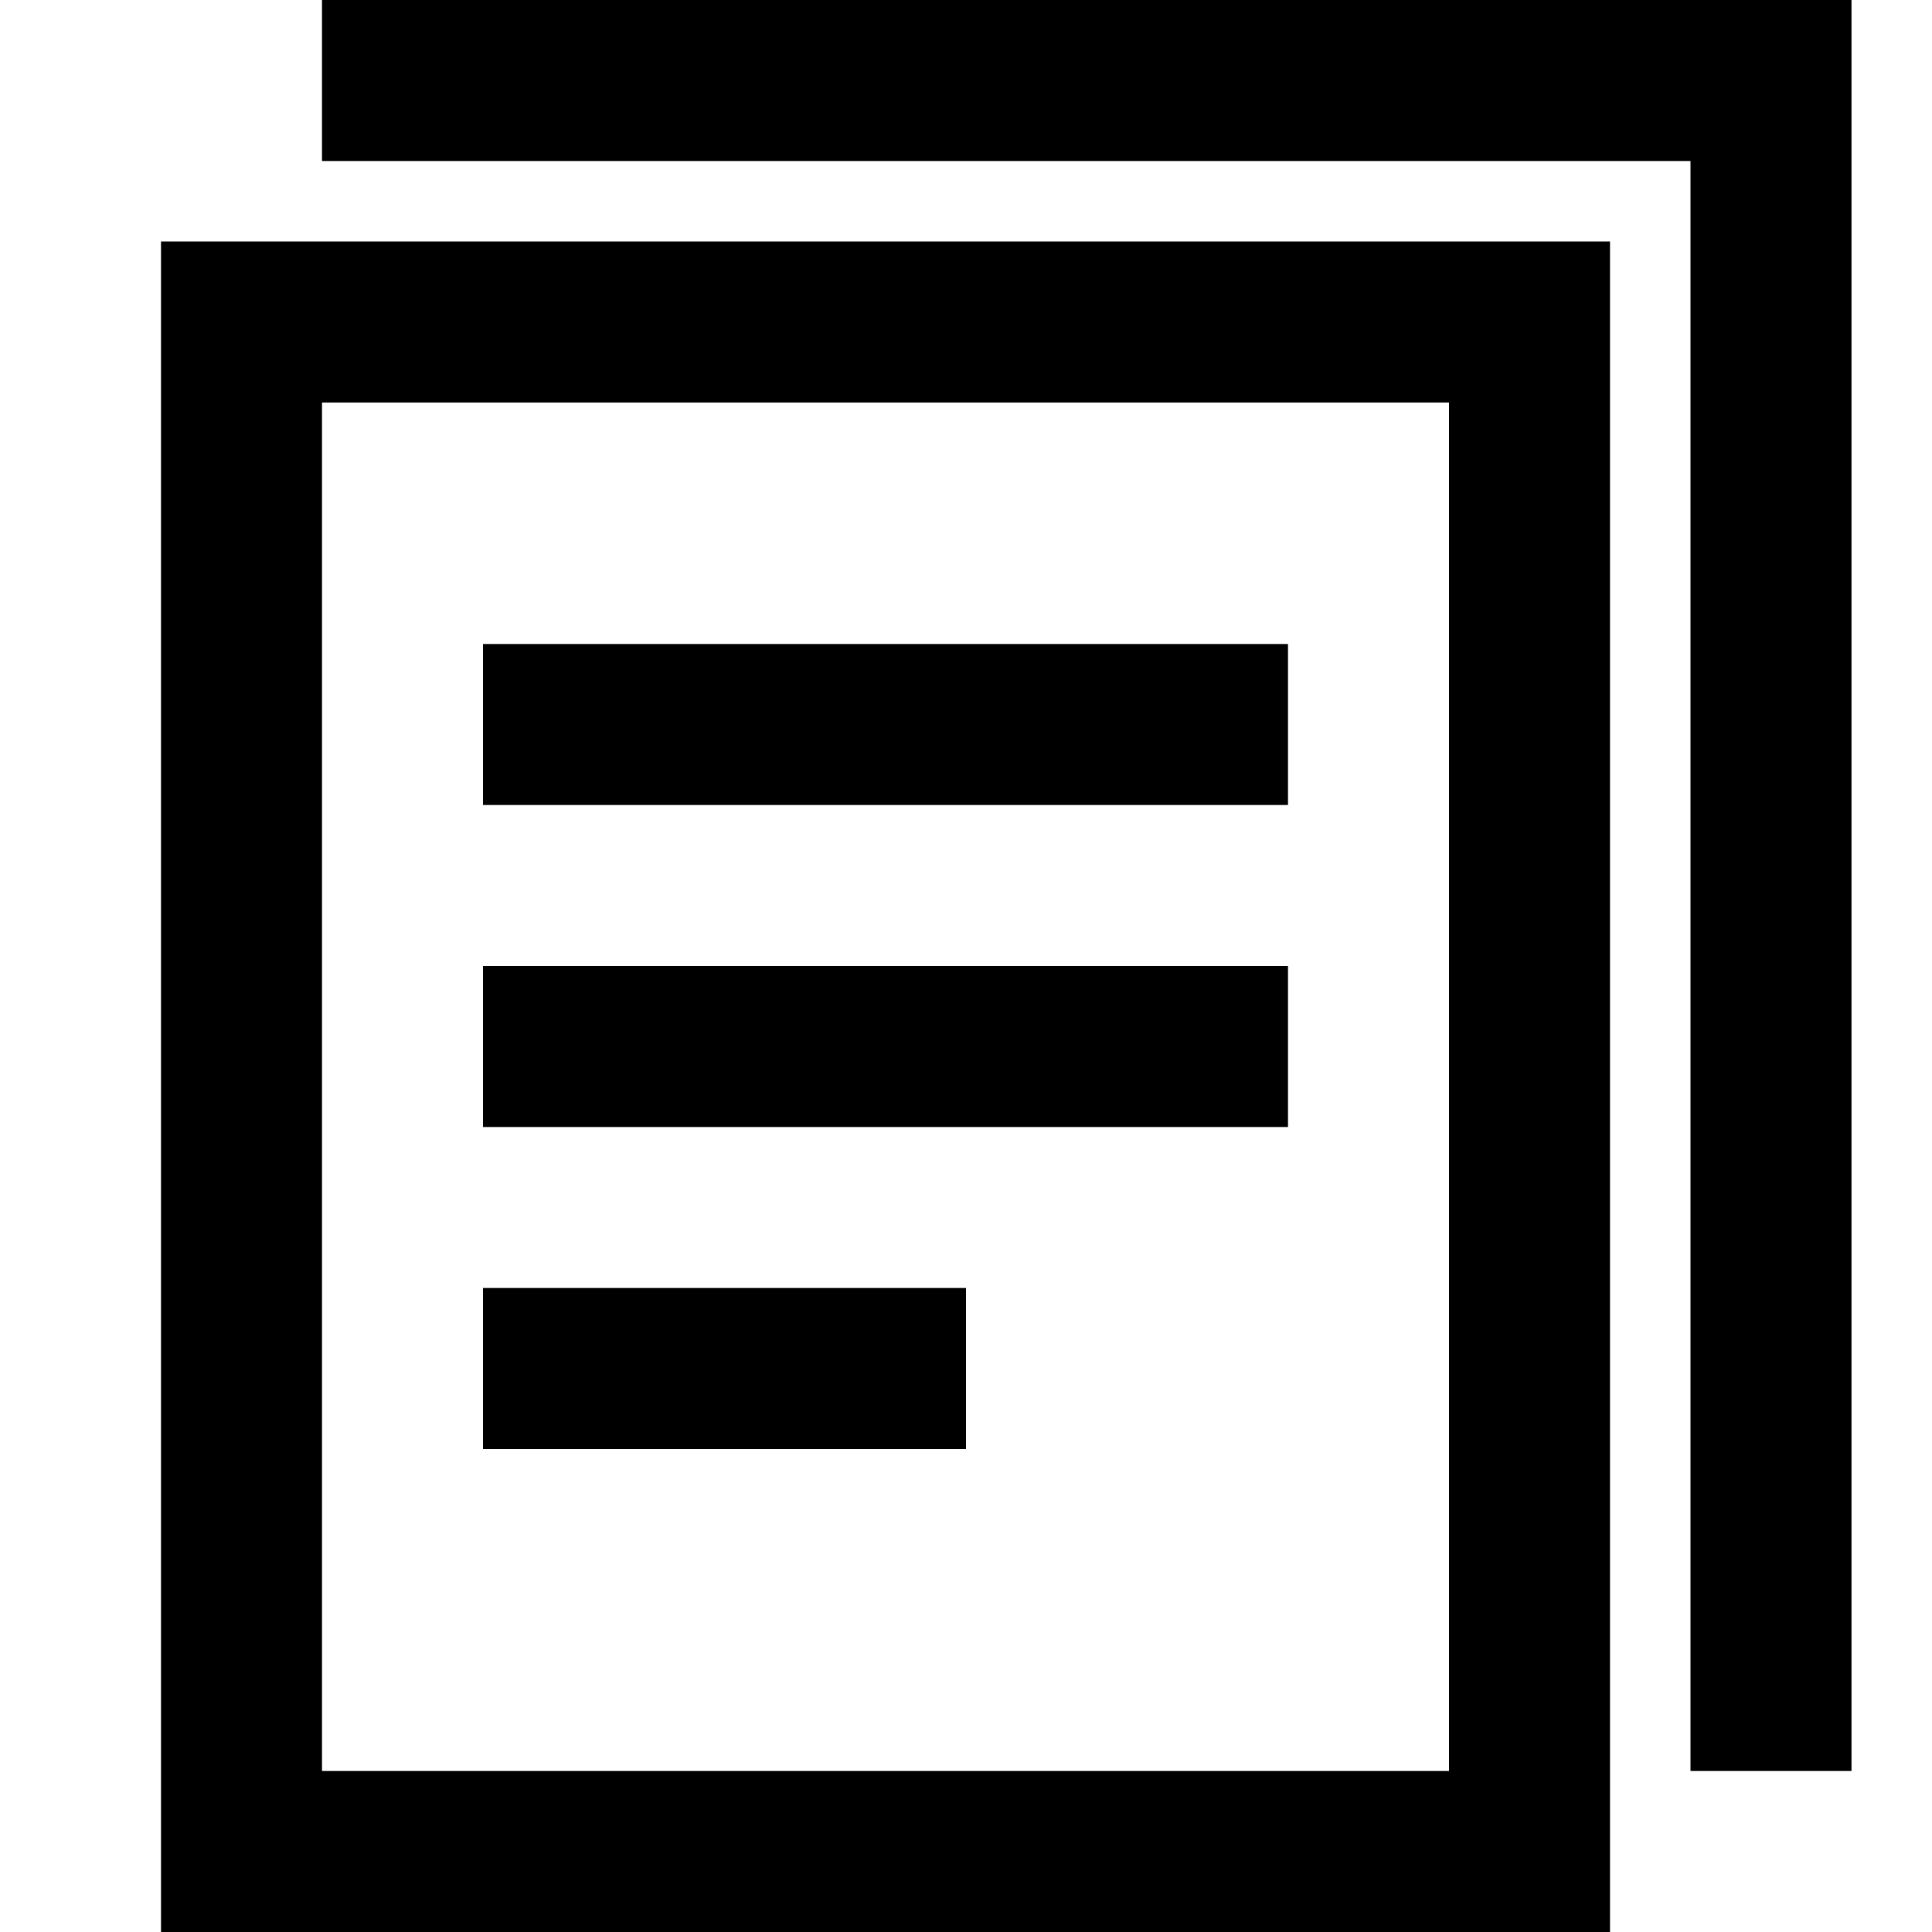 <svg xmlns="http://www.w3.org/2000/svg" width="48" height="48" viewBox="0 0 48 48"><g class="nc-icon-wrapper" stroke-linecap="square" stroke-linejoin="miter" stroke-width="4" fill="#000000" stroke="#000000"><rect x="6" y="8" fill="none" stroke="#000000" stroke-miterlimit="10" width="32" height="38"></rect> <polyline data-color="color-2" fill="none" stroke-miterlimit="10" points=" 10,2 44,2 44,42 "></polyline> <line data-color="color-2" fill="none" stroke-miterlimit="10" x1="14" y1="18" x2="30" y2="18"></line> <line data-color="color-2" fill="none" stroke-miterlimit="10" x1="14" y1="26" x2="30" y2="26"></line> <line data-color="color-2" fill="none" stroke-miterlimit="10" x1="14" y1="34" x2="22" y2="34"></line></g></svg>